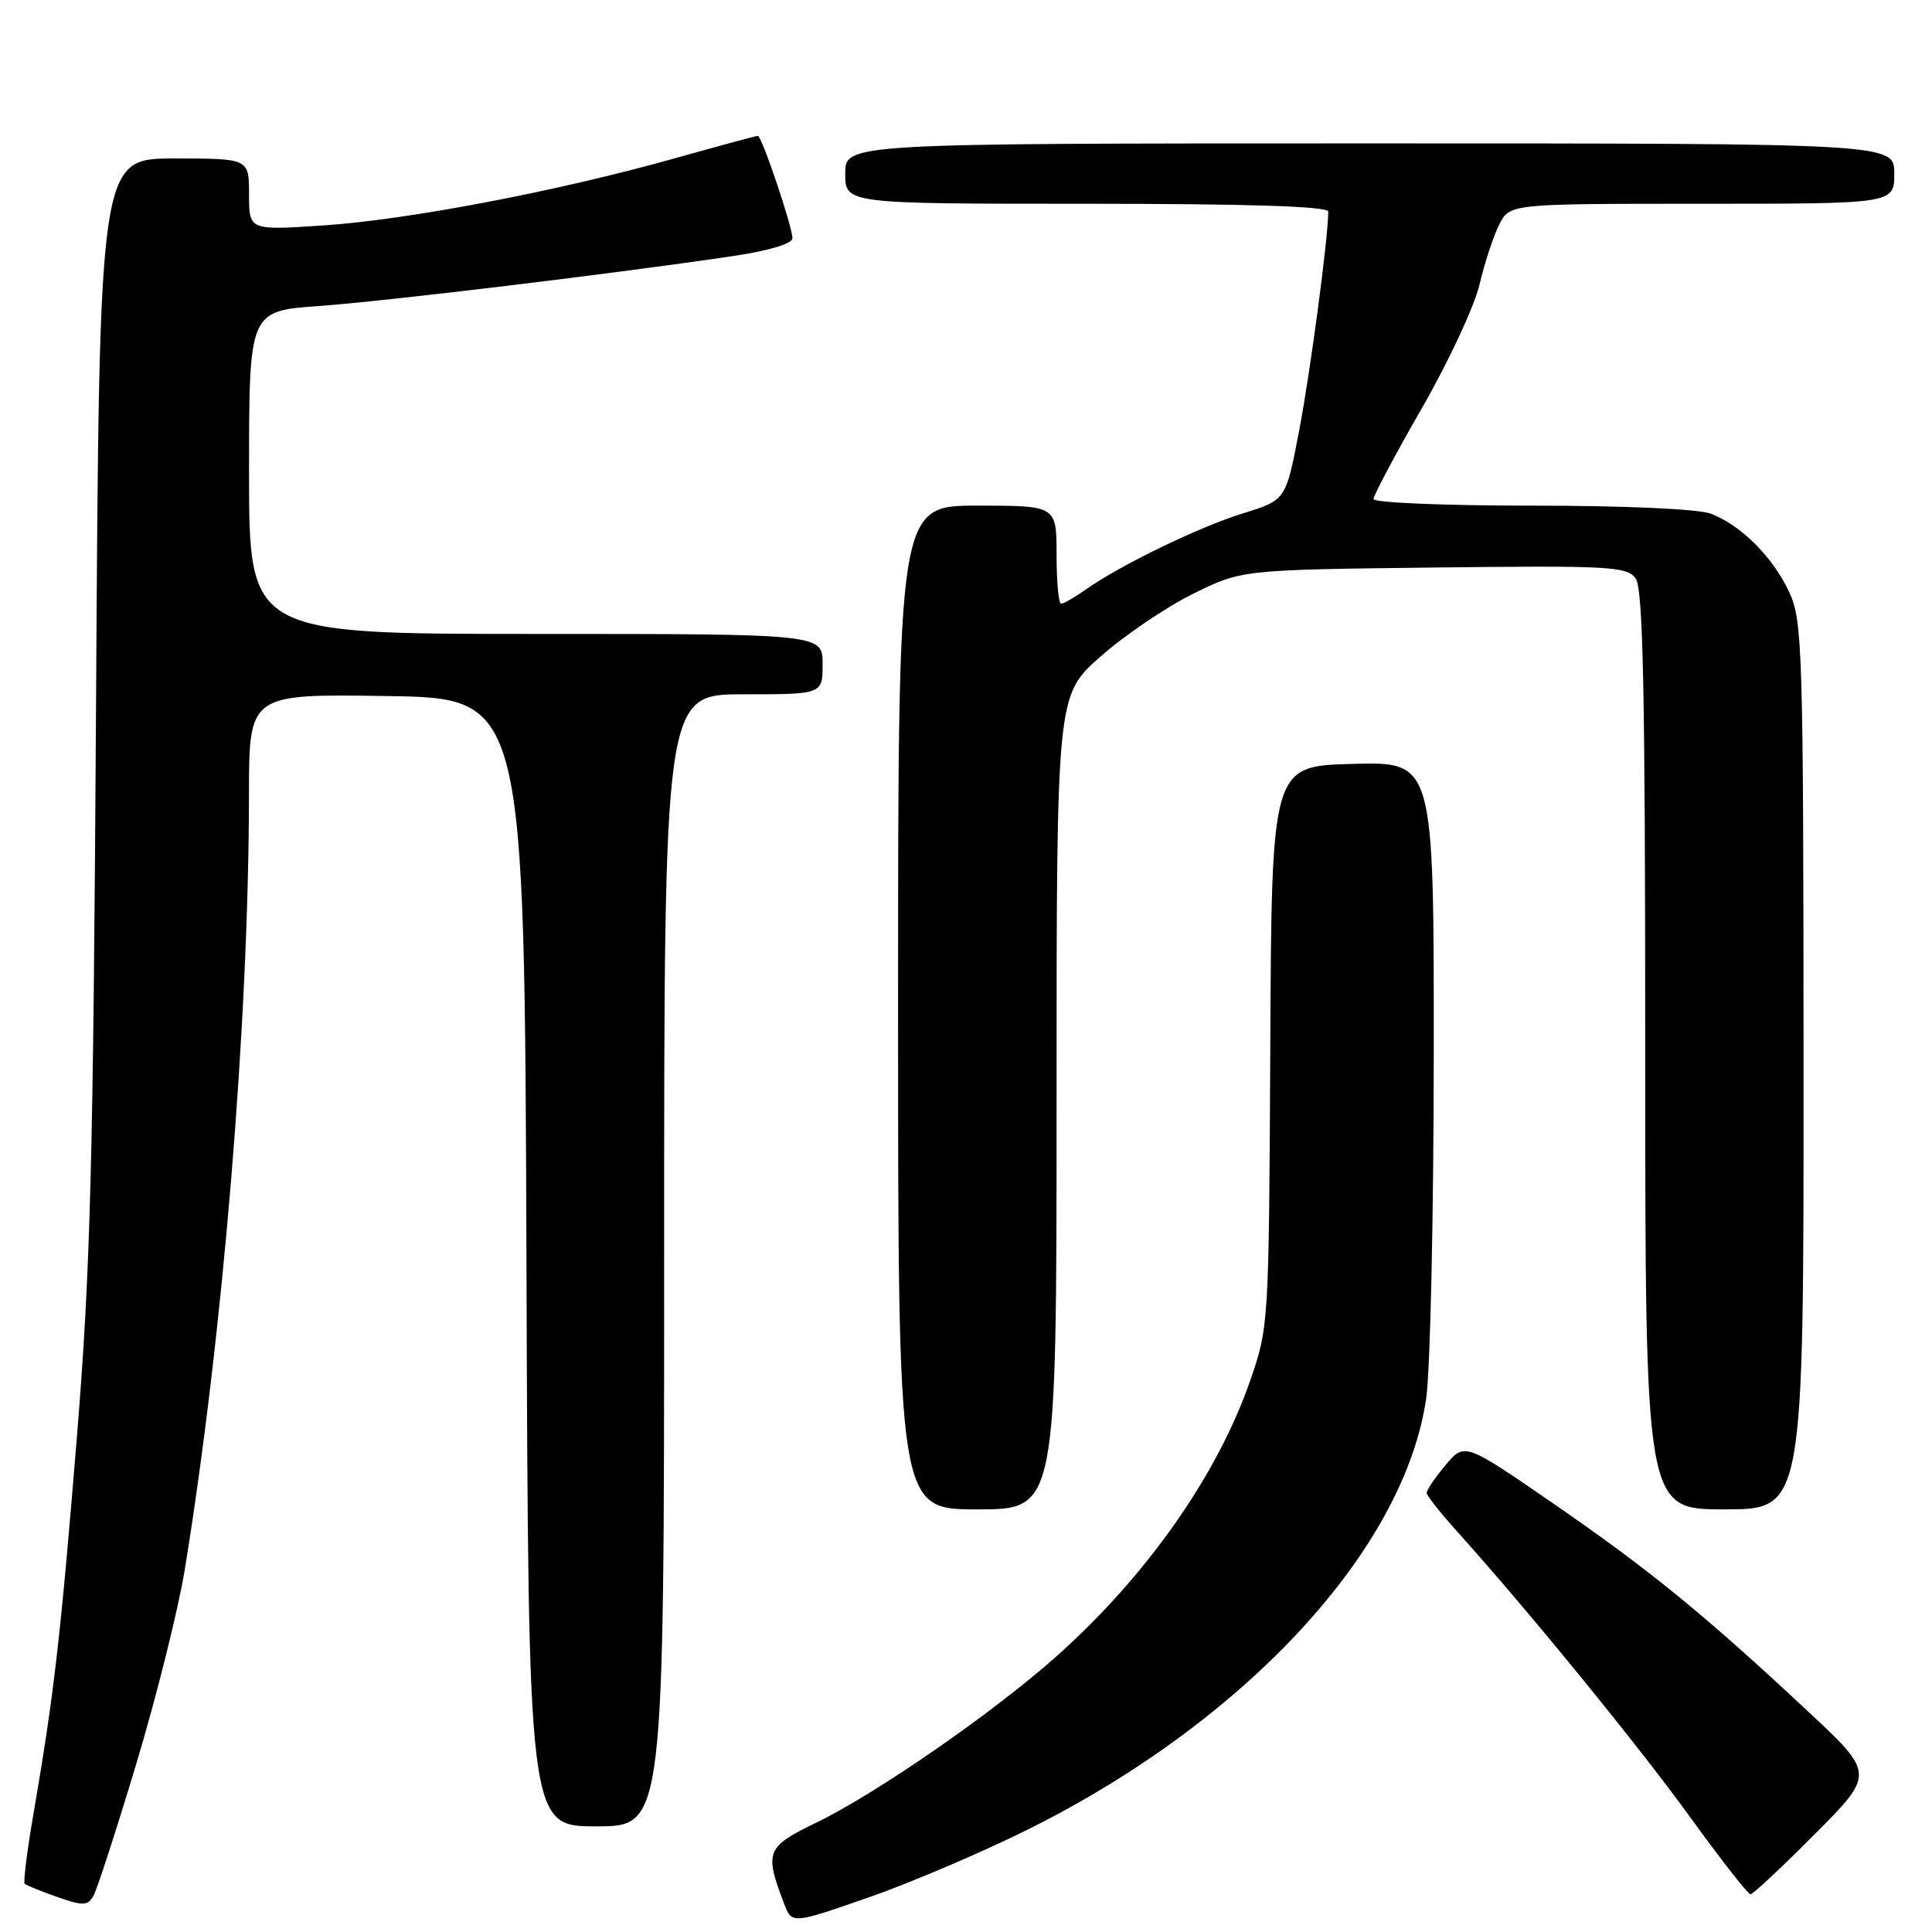 <?xml version="1.0" encoding="UTF-8" standalone="no"?>
<!DOCTYPE svg PUBLIC "-//W3C//DTD SVG 1.1//EN" "http://www.w3.org/Graphics/SVG/1.1/DTD/svg11.dtd" >
<svg xmlns="http://www.w3.org/2000/svg" xmlns:xlink="http://www.w3.org/1999/xlink" version="1.1" viewBox="0 0 256 256">
 <g >
 <path fill="currentColor"
d=" M 136.40 242.32 C 165.18 227.95 186.09 205.26 188.98 185.28 C 189.52 181.55 189.97 161.05 189.98 139.72 C 190.00 100.93 190.00 100.93 179.25 101.22 C 168.50 101.50 168.50 101.50 168.32 138.65 C 168.14 175.46 168.12 175.86 165.64 182.98 C 161.28 195.52 151.92 208.83 140.00 219.46 C 131.66 226.90 116.13 237.65 108.18 241.50 C 101.51 244.73 101.27 245.34 103.89 252.23 C 104.93 254.96 104.93 254.96 115.12 251.41 C 120.72 249.46 130.29 245.37 136.40 242.32 Z  M 18.08 233.64 C 20.75 224.76 23.63 213.22 24.48 208.00 C 29.53 177.02 32.96 135.69 32.99 105.23 C 33.00 91.95 33.00 91.95 51.25 92.23 C 69.50 92.50 69.50 92.50 69.76 167.25 C 70.01 242.00 70.01 242.00 79.01 242.00 C 88.00 242.00 88.00 242.00 88.00 167.00 C 88.00 92.00 88.00 92.00 98.50 92.00 C 109.00 92.00 109.00 92.00 109.00 88.00 C 109.00 84.00 109.00 84.00 71.00 84.00 C 33.00 84.00 33.00 84.00 33.00 62.61 C 33.00 41.21 33.00 41.21 42.25 40.55 C 51.26 39.90 81.68 36.23 97.25 33.91 C 101.90 33.22 105.00 32.28 105.00 31.57 C 105.00 30.03 100.94 18.00 100.42 18.00 C 100.20 18.00 95.24 19.34 89.40 20.98 C 73.86 25.35 54.14 29.11 42.87 29.87 C 33.00 30.53 33.00 30.53 33.00 25.77 C 33.00 21.00 33.00 21.00 23.08 21.00 C 13.16 21.00 13.16 21.00 12.73 92.75 C 12.36 154.36 12.00 168.18 10.18 190.53 C 8.02 217.03 7.14 224.63 4.43 240.37 C 3.59 245.24 3.07 249.40 3.27 249.61 C 3.48 249.81 5.42 250.60 7.58 251.36 C 10.98 252.55 11.61 252.54 12.36 251.25 C 12.84 250.44 15.41 242.51 18.08 233.64 Z  M 240.49 243.01 C 248.43 235.03 248.43 235.03 239.40 226.61 C 225.73 213.85 218.62 208.05 205.79 199.20 C 194.07 191.13 194.07 191.13 191.54 194.14 C 190.14 195.80 189.02 197.46 189.04 197.83 C 189.07 198.20 190.91 200.53 193.14 203.00 C 202.49 213.39 217.01 231.19 223.93 240.75 C 228.01 246.39 231.62 251.00 231.95 251.00 C 232.28 251.00 236.12 247.41 240.49 243.01 Z  M 140.00 146.08 C 140.00 92.17 140.00 92.17 145.75 87.06 C 148.91 84.25 154.43 80.50 158.00 78.73 C 164.50 75.50 164.50 75.50 189.98 75.20 C 213.24 74.93 215.57 75.05 216.73 76.64 C 217.72 78.01 218.00 91.54 218.00 139.19 C 218.00 200.00 218.00 200.00 228.50 200.00 C 239.00 200.00 239.00 200.00 238.98 141.25 C 238.96 86.20 238.84 82.25 237.10 78.50 C 234.95 73.84 230.69 69.58 226.68 68.06 C 225.02 67.44 215.30 67.00 202.93 67.00 C 191.42 67.00 182.00 66.61 182.00 66.12 C 182.00 65.64 184.88 60.22 188.41 54.08 C 191.94 47.94 195.37 40.57 196.04 37.71 C 196.72 34.84 197.89 31.26 198.66 29.75 C 200.05 27.00 200.05 27.00 225.53 27.00 C 251.00 27.00 251.00 27.00 251.00 23.00 C 251.00 19.00 251.00 19.00 181.50 19.00 C 112.00 19.00 112.00 19.00 112.00 23.00 C 112.00 27.00 112.00 27.00 144.00 27.00 C 165.48 27.00 176.00 27.34 176.00 28.04 C 176.00 31.46 173.65 49.17 172.15 57.02 C 170.39 66.26 170.39 66.26 164.73 68.01 C 158.89 69.82 148.52 74.84 143.85 78.13 C 142.39 79.16 140.92 80.00 140.60 80.00 C 140.27 80.00 140.00 77.08 140.00 73.50 C 140.00 67.00 140.00 67.00 129.50 67.00 C 119.00 67.00 119.00 67.00 119.00 133.50 C 119.00 200.00 119.00 200.00 129.50 200.00 C 140.00 200.00 140.00 200.00 140.00 146.08 Z "/>
</g>
</svg>